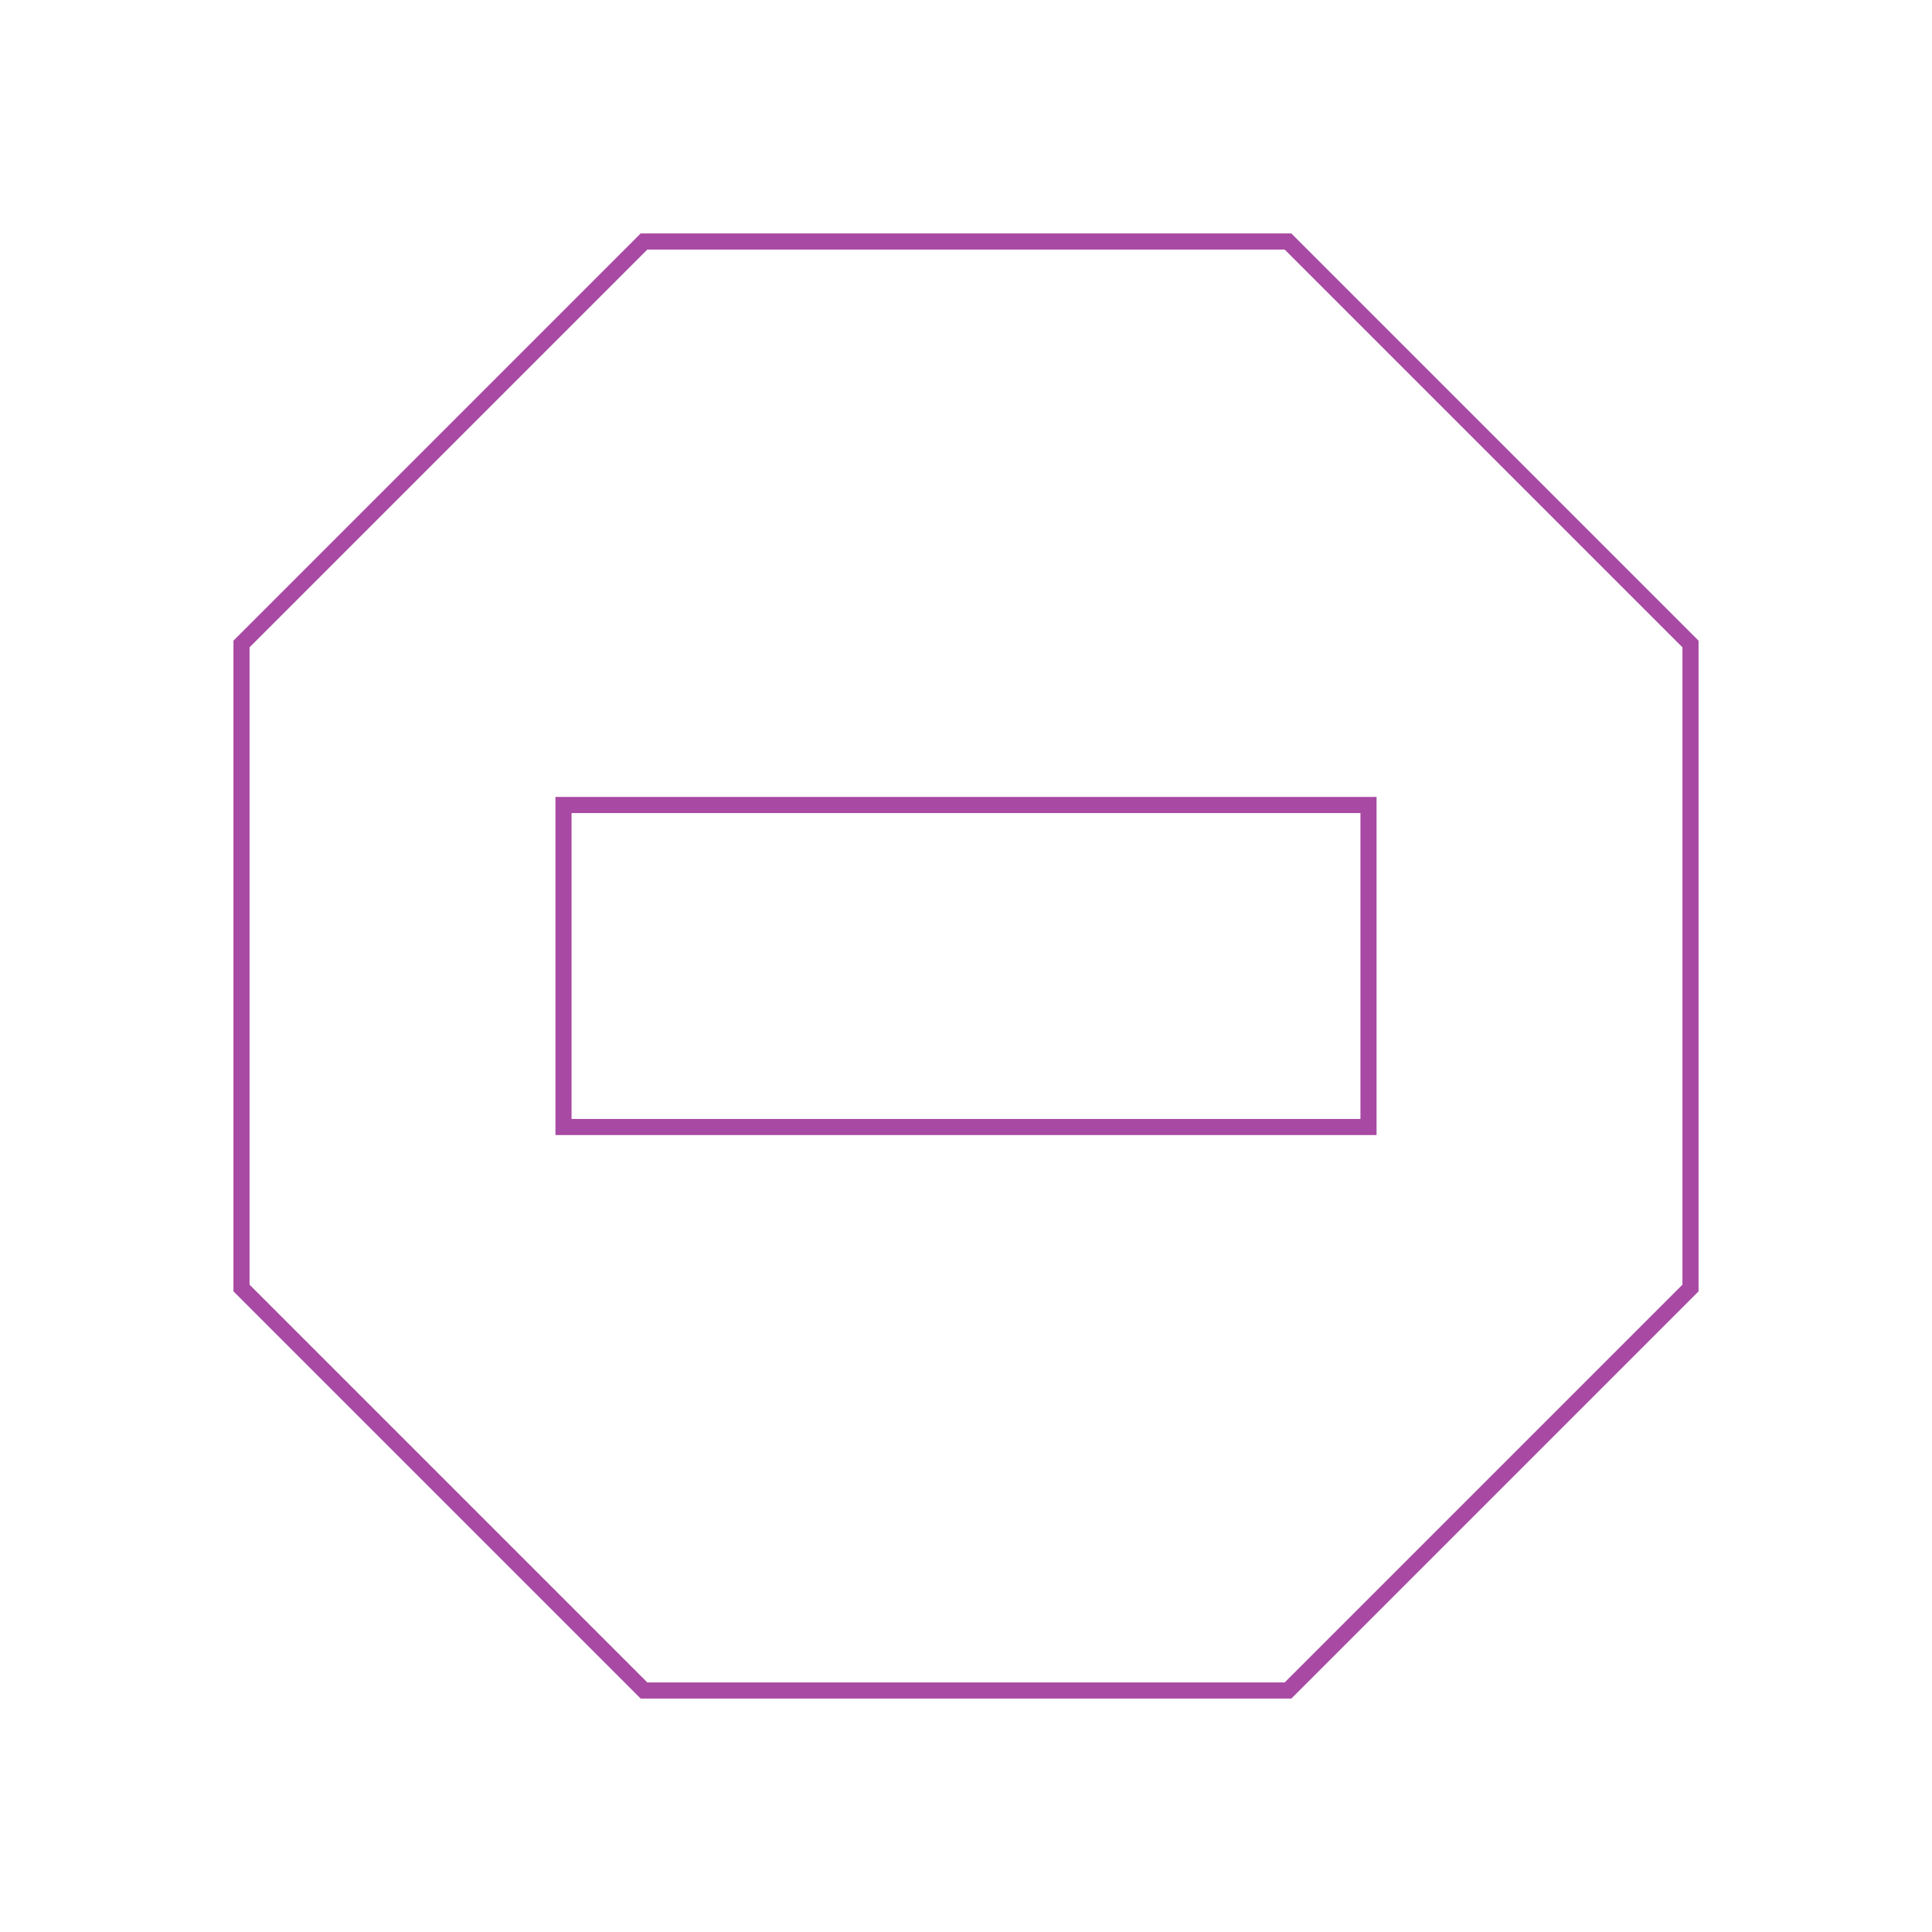 <svg role="img" xmlns="http://www.w3.org/2000/svg" width="120px" height="120px" viewBox="0 0 24 24" aria-labelledby="noEntryIconTitle noEntryIconDesc" stroke="#a849a3" stroke-width="0.2" stroke-linecap="square" stroke-linejoin="miter" fill="none" color="#a849a3"> <title id="noEntryIconTitle">No Entry</title> <desc id="noEntryIconDesc">Icon of a octagonal sign with a horizontal line across</desc> <polygon points="16 3 21 8 21 16 16 21 8 21 3 16 3 8 8 3"/> <rect width="10" height="4" x="7" y="10"/> </svg>